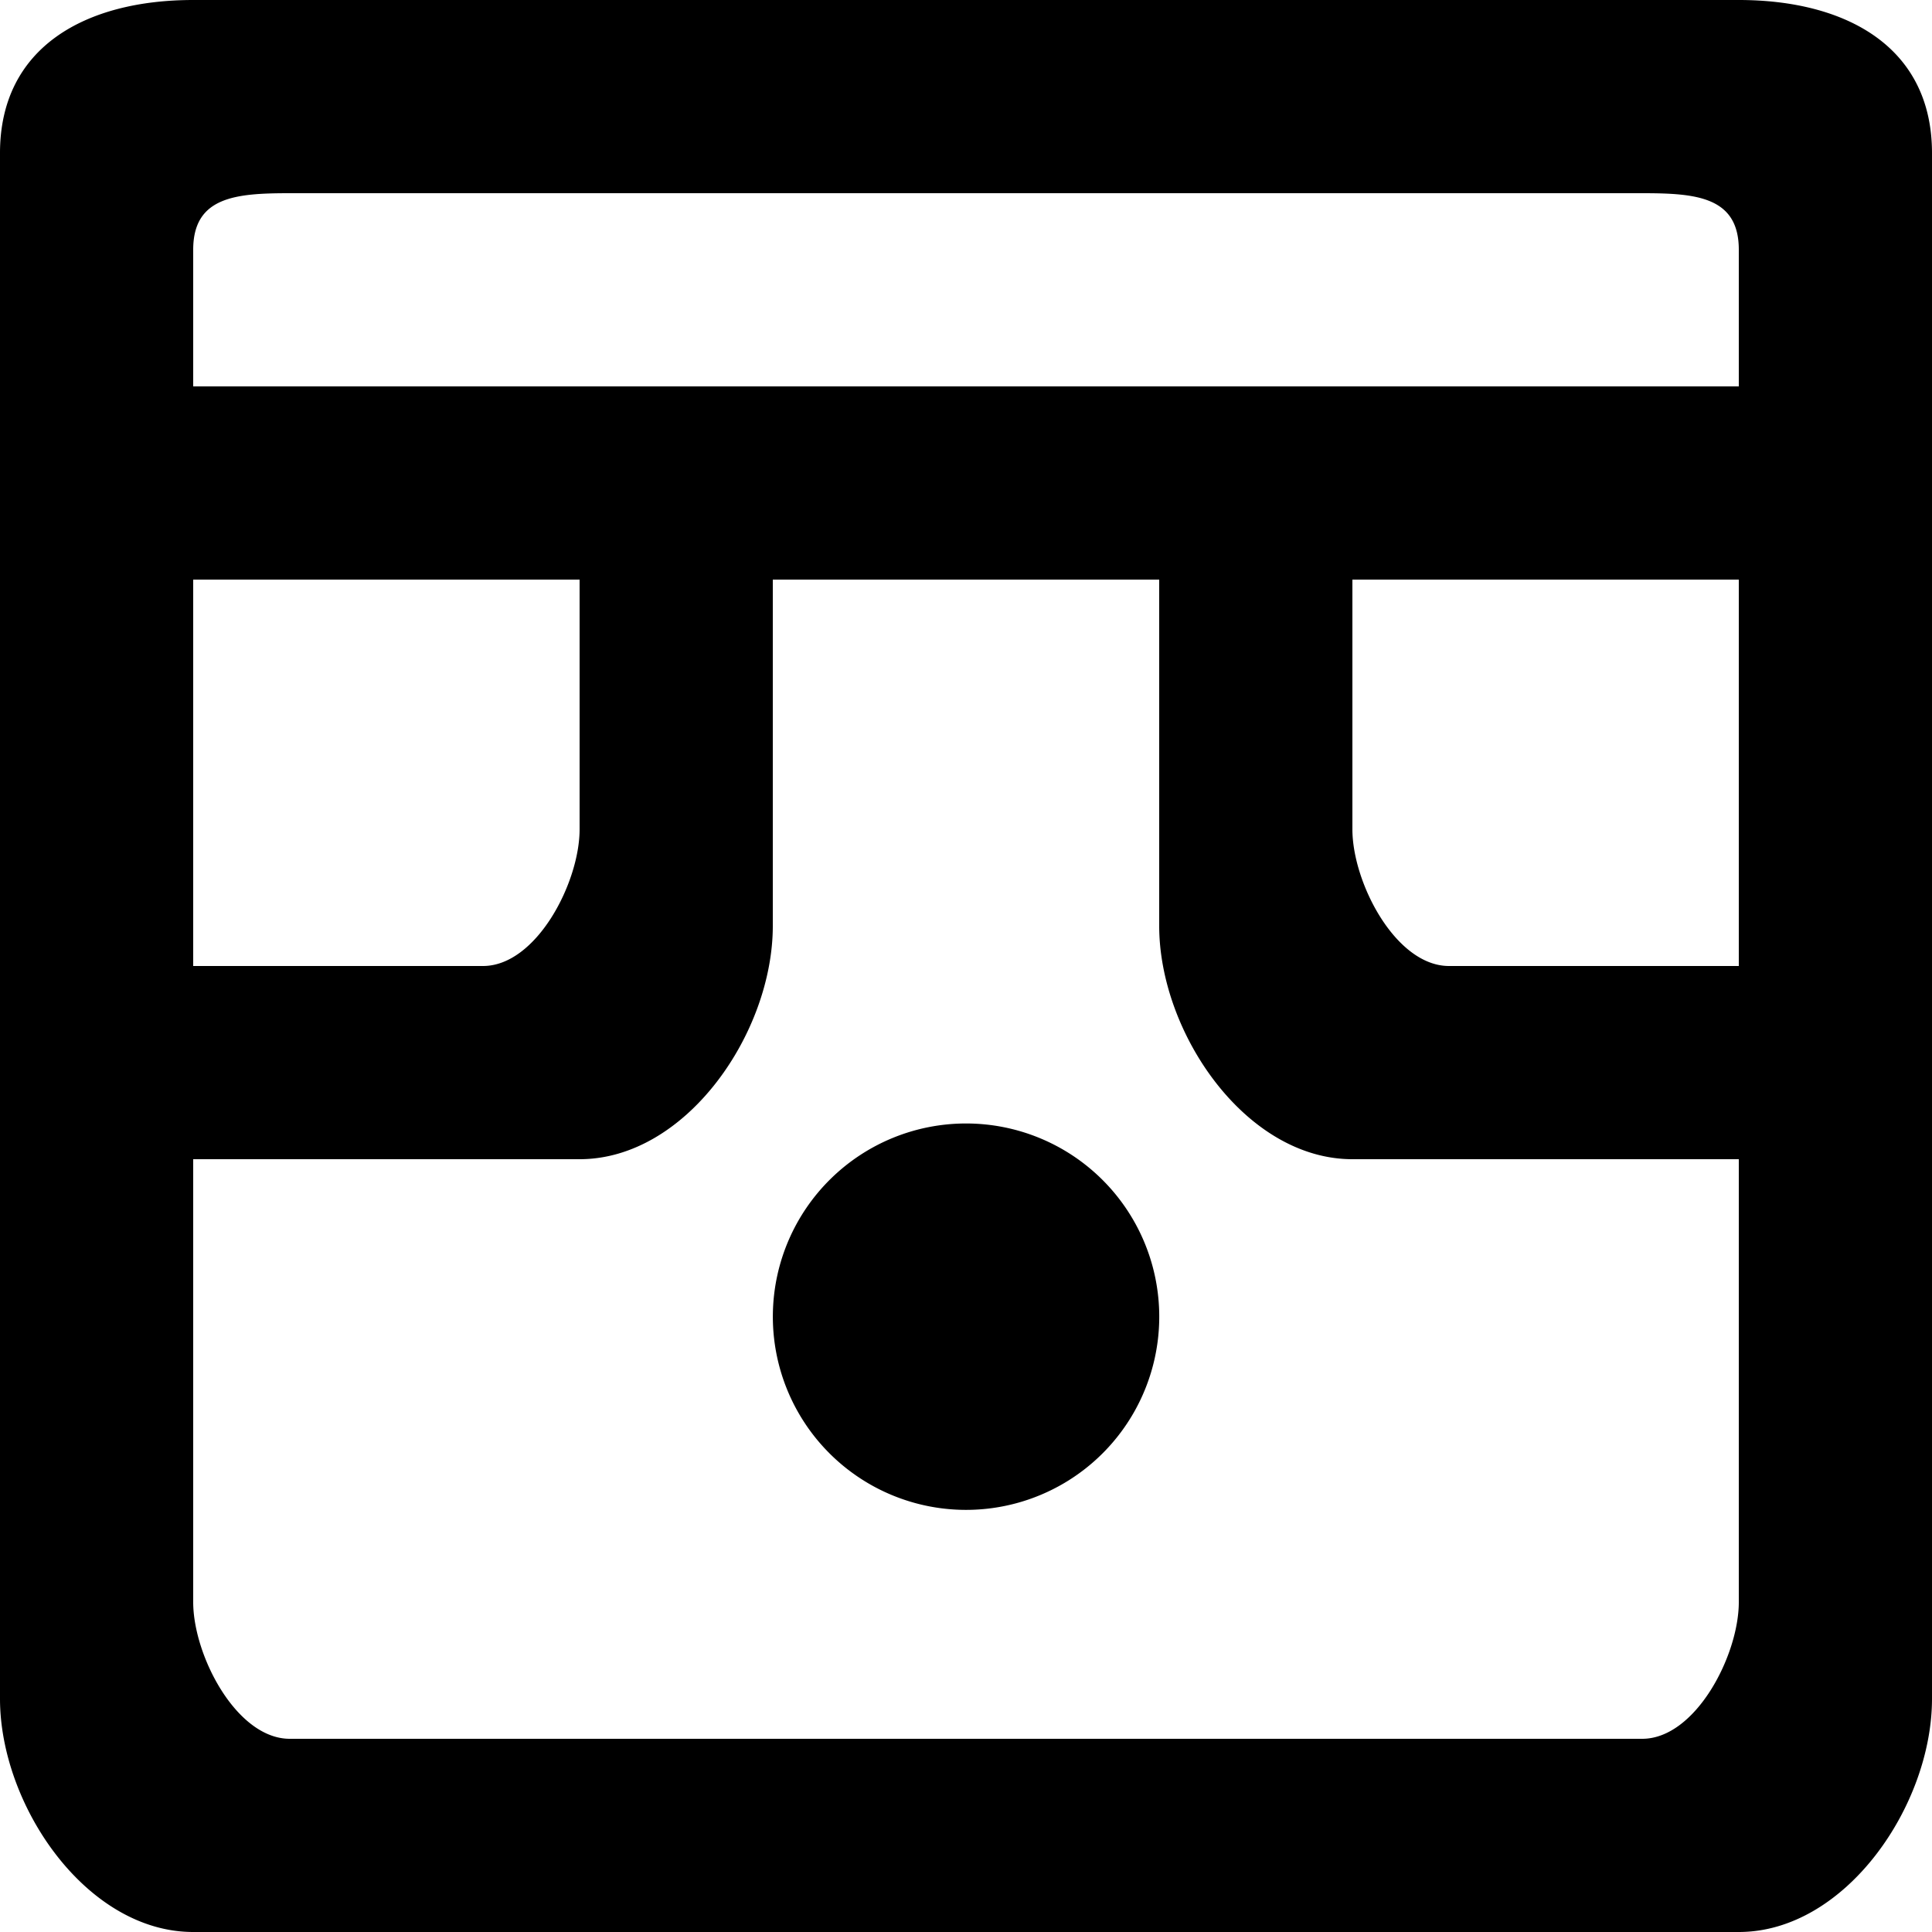 <svg viewBox="0 0 20 20" xmlns="http://www.w3.org/2000/svg" focusable="false">
  <path d="M12 13.585a2 2 0 11-3.999.001A2 2 0 0112 13.585zM2 4V2.585C2 2.033 2.448 2 3 2h14c.552 0 1 .033 1 .585V4H2zm12 4.585V6h4v4h-3c-.552 0-1-.863-1-1.415zm4 8c0 .552-.448 1.415-1 1.415H3c-.552 0-1-.863-1-1.415V12h4c1.105 0 2-1.31 2-2.415V6h4v3.585C12 10.69 12.895 12 14 12h4v4.585zM2 6h4v2.585C6 9.137 5.552 10 5 10H2V6zm16-6H2C.895 0 0 .48 0 1.585v16C0 18.69.895 20 2 20h16c1.105 0 2-1.31 2-2.415v-16C20 .48 19.105 0 18 0z" fill-rule="evenodd"/>
</svg>
